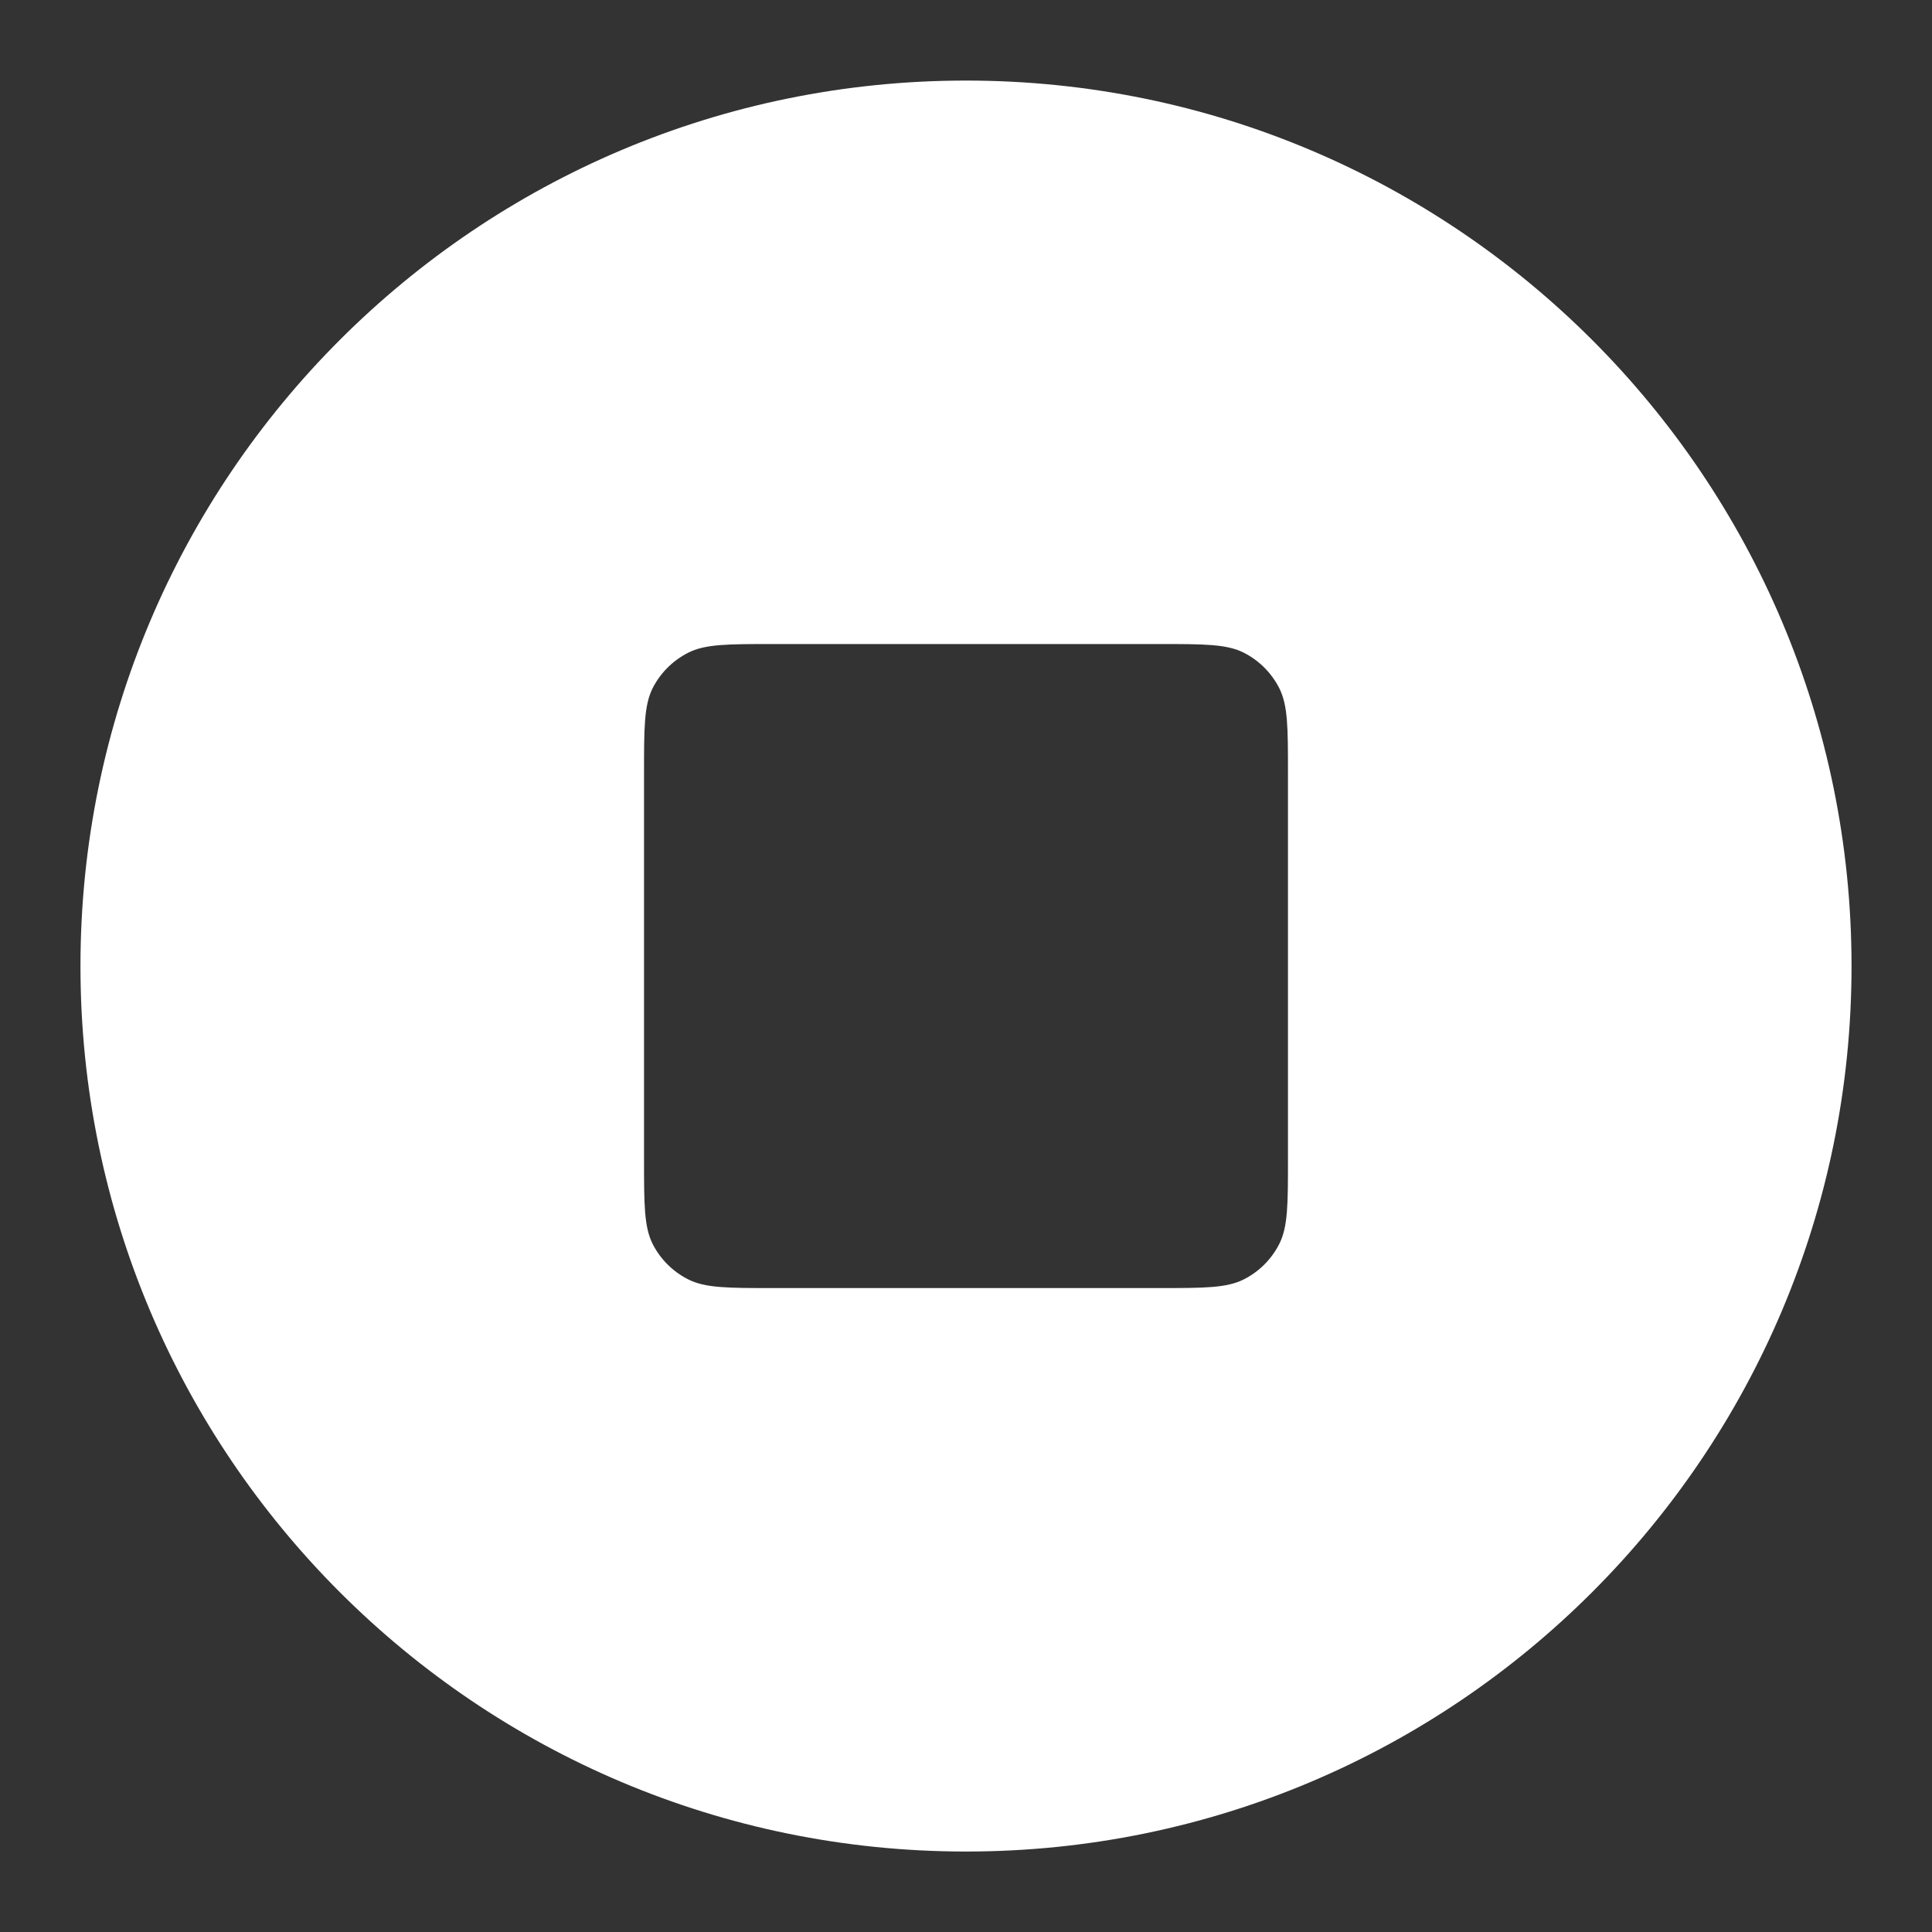 <svg width="20" height="20" viewBox="0 0 20 20" fill="none" xmlns="http://www.w3.org/2000/svg" style="color:rgb(255,255,255)" data-icon="StopCircle" aria-hidden="true"><rect x="0" y="0" width="20" height="20" fill="#333333" stroke="none"/><g id="stop-circle"><path id="Solid" fill-rule="evenodd" clip-rule="evenodd" d="M10 0.834C4.937 0.834 0.833 4.938 0.833 10.001C0.833 15.063 4.937 19.167 10 19.167C15.062 19.167 19.167 15.063 19.167 10.001C19.167 4.938 15.062 0.834 10 0.834ZM6.757 7.122C6.667 7.301 6.667 7.534 6.667 8.001V12.001C6.667 12.467 6.667 12.701 6.757 12.879C6.837 13.036 6.965 13.163 7.122 13.243C7.3 13.334 7.533 13.334 8 13.334H12C12.467 13.334 12.7 13.334 12.878 13.243C13.035 13.163 13.162 13.036 13.242 12.879C13.333 12.701 13.333 12.467 13.333 12.001V8.001C13.333 7.534 13.333 7.301 13.242 7.122C13.162 6.966 13.035 6.838 12.878 6.758C12.7 6.667 12.467 6.667 12 6.667H8C7.533 6.667 7.3 6.667 7.122 6.758C6.965 6.838 6.837 6.966 6.757 7.122Z" fill="currentColor"></path></g></svg>